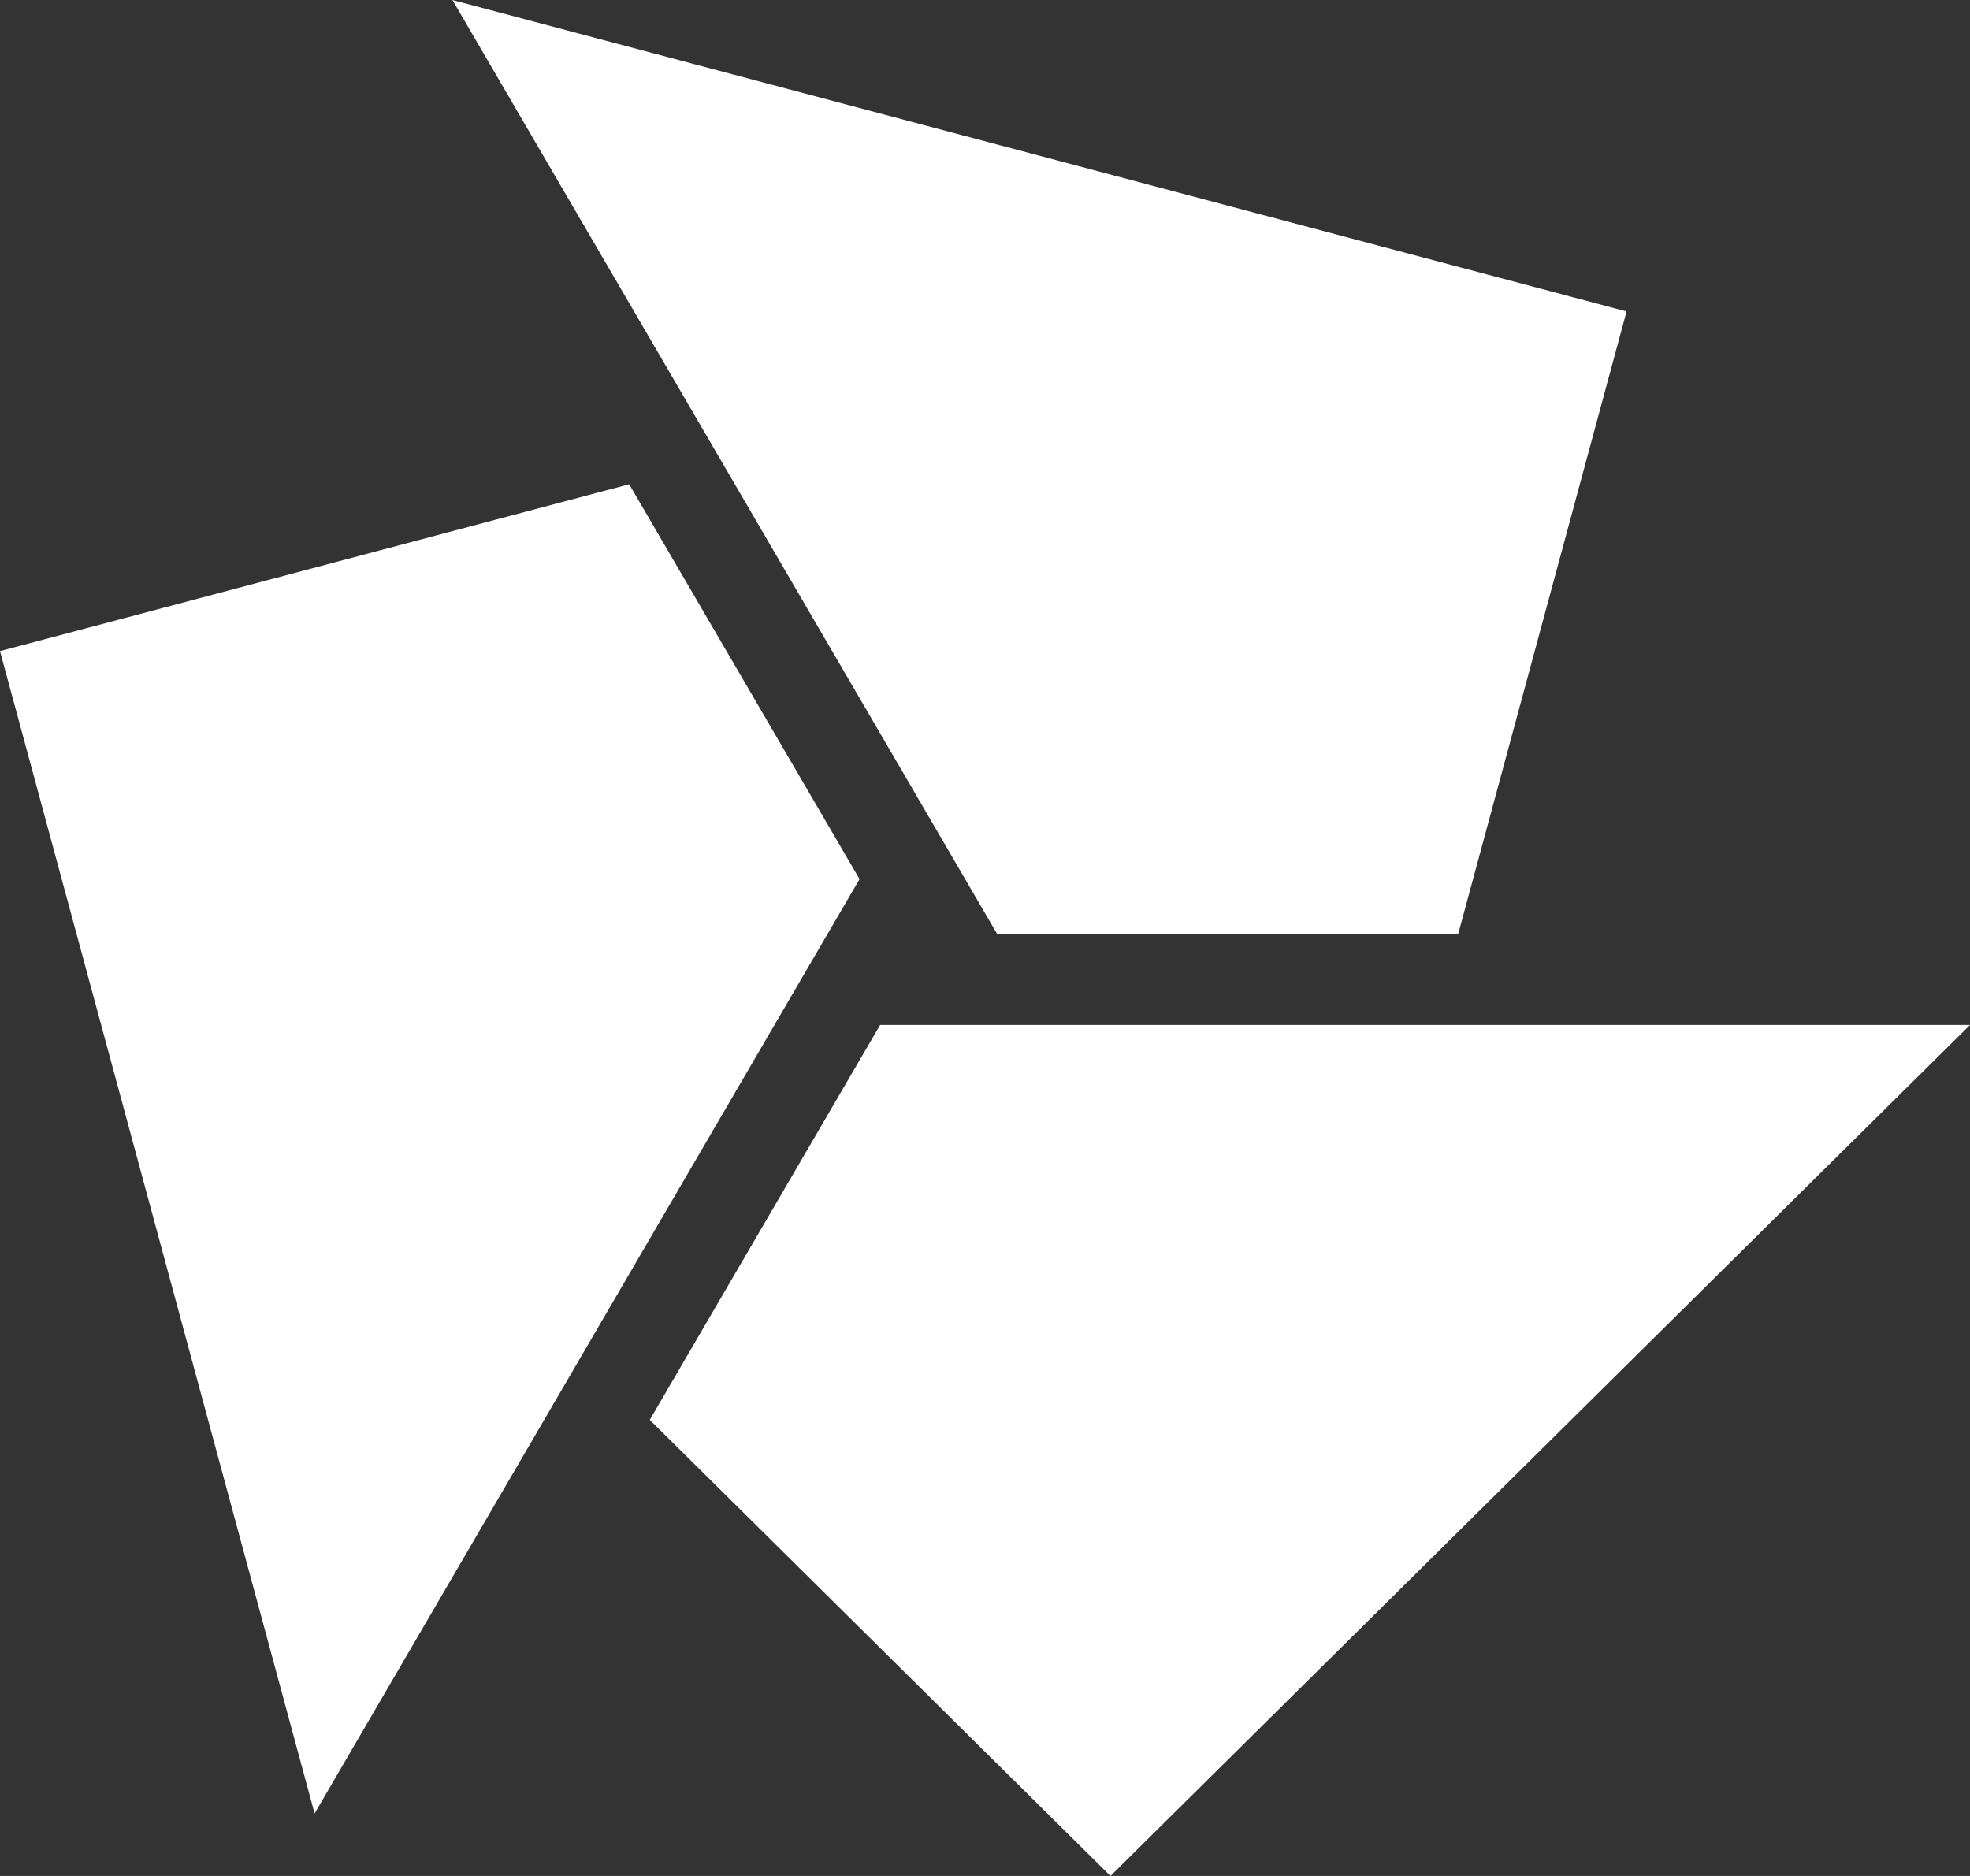 <svg width="42" height="40" viewBox="0 0 42 40" fill="none" xmlns="http://www.w3.org/2000/svg">
<rect x="0" y="0" width="42" height="40" fill="#333333" stroke="none"/>
<path fill-rule="evenodd" clip-rule="evenodd" d="M34.678 6.641L31.086 19.923H21.264L9.646 0L34.678 6.641Z" fill="white"/>
<path fill-rule="evenodd" clip-rule="evenodd" d="M23.675 40L13.853 30.275L18.764 21.855H42L23.675 40Z" fill="white"/>
<path fill-rule="evenodd" clip-rule="evenodd" d="M0 13.883L13.414 10.325L18.325 18.745L6.707 38.668L0 13.883Z" fill="white"/>
</svg>
